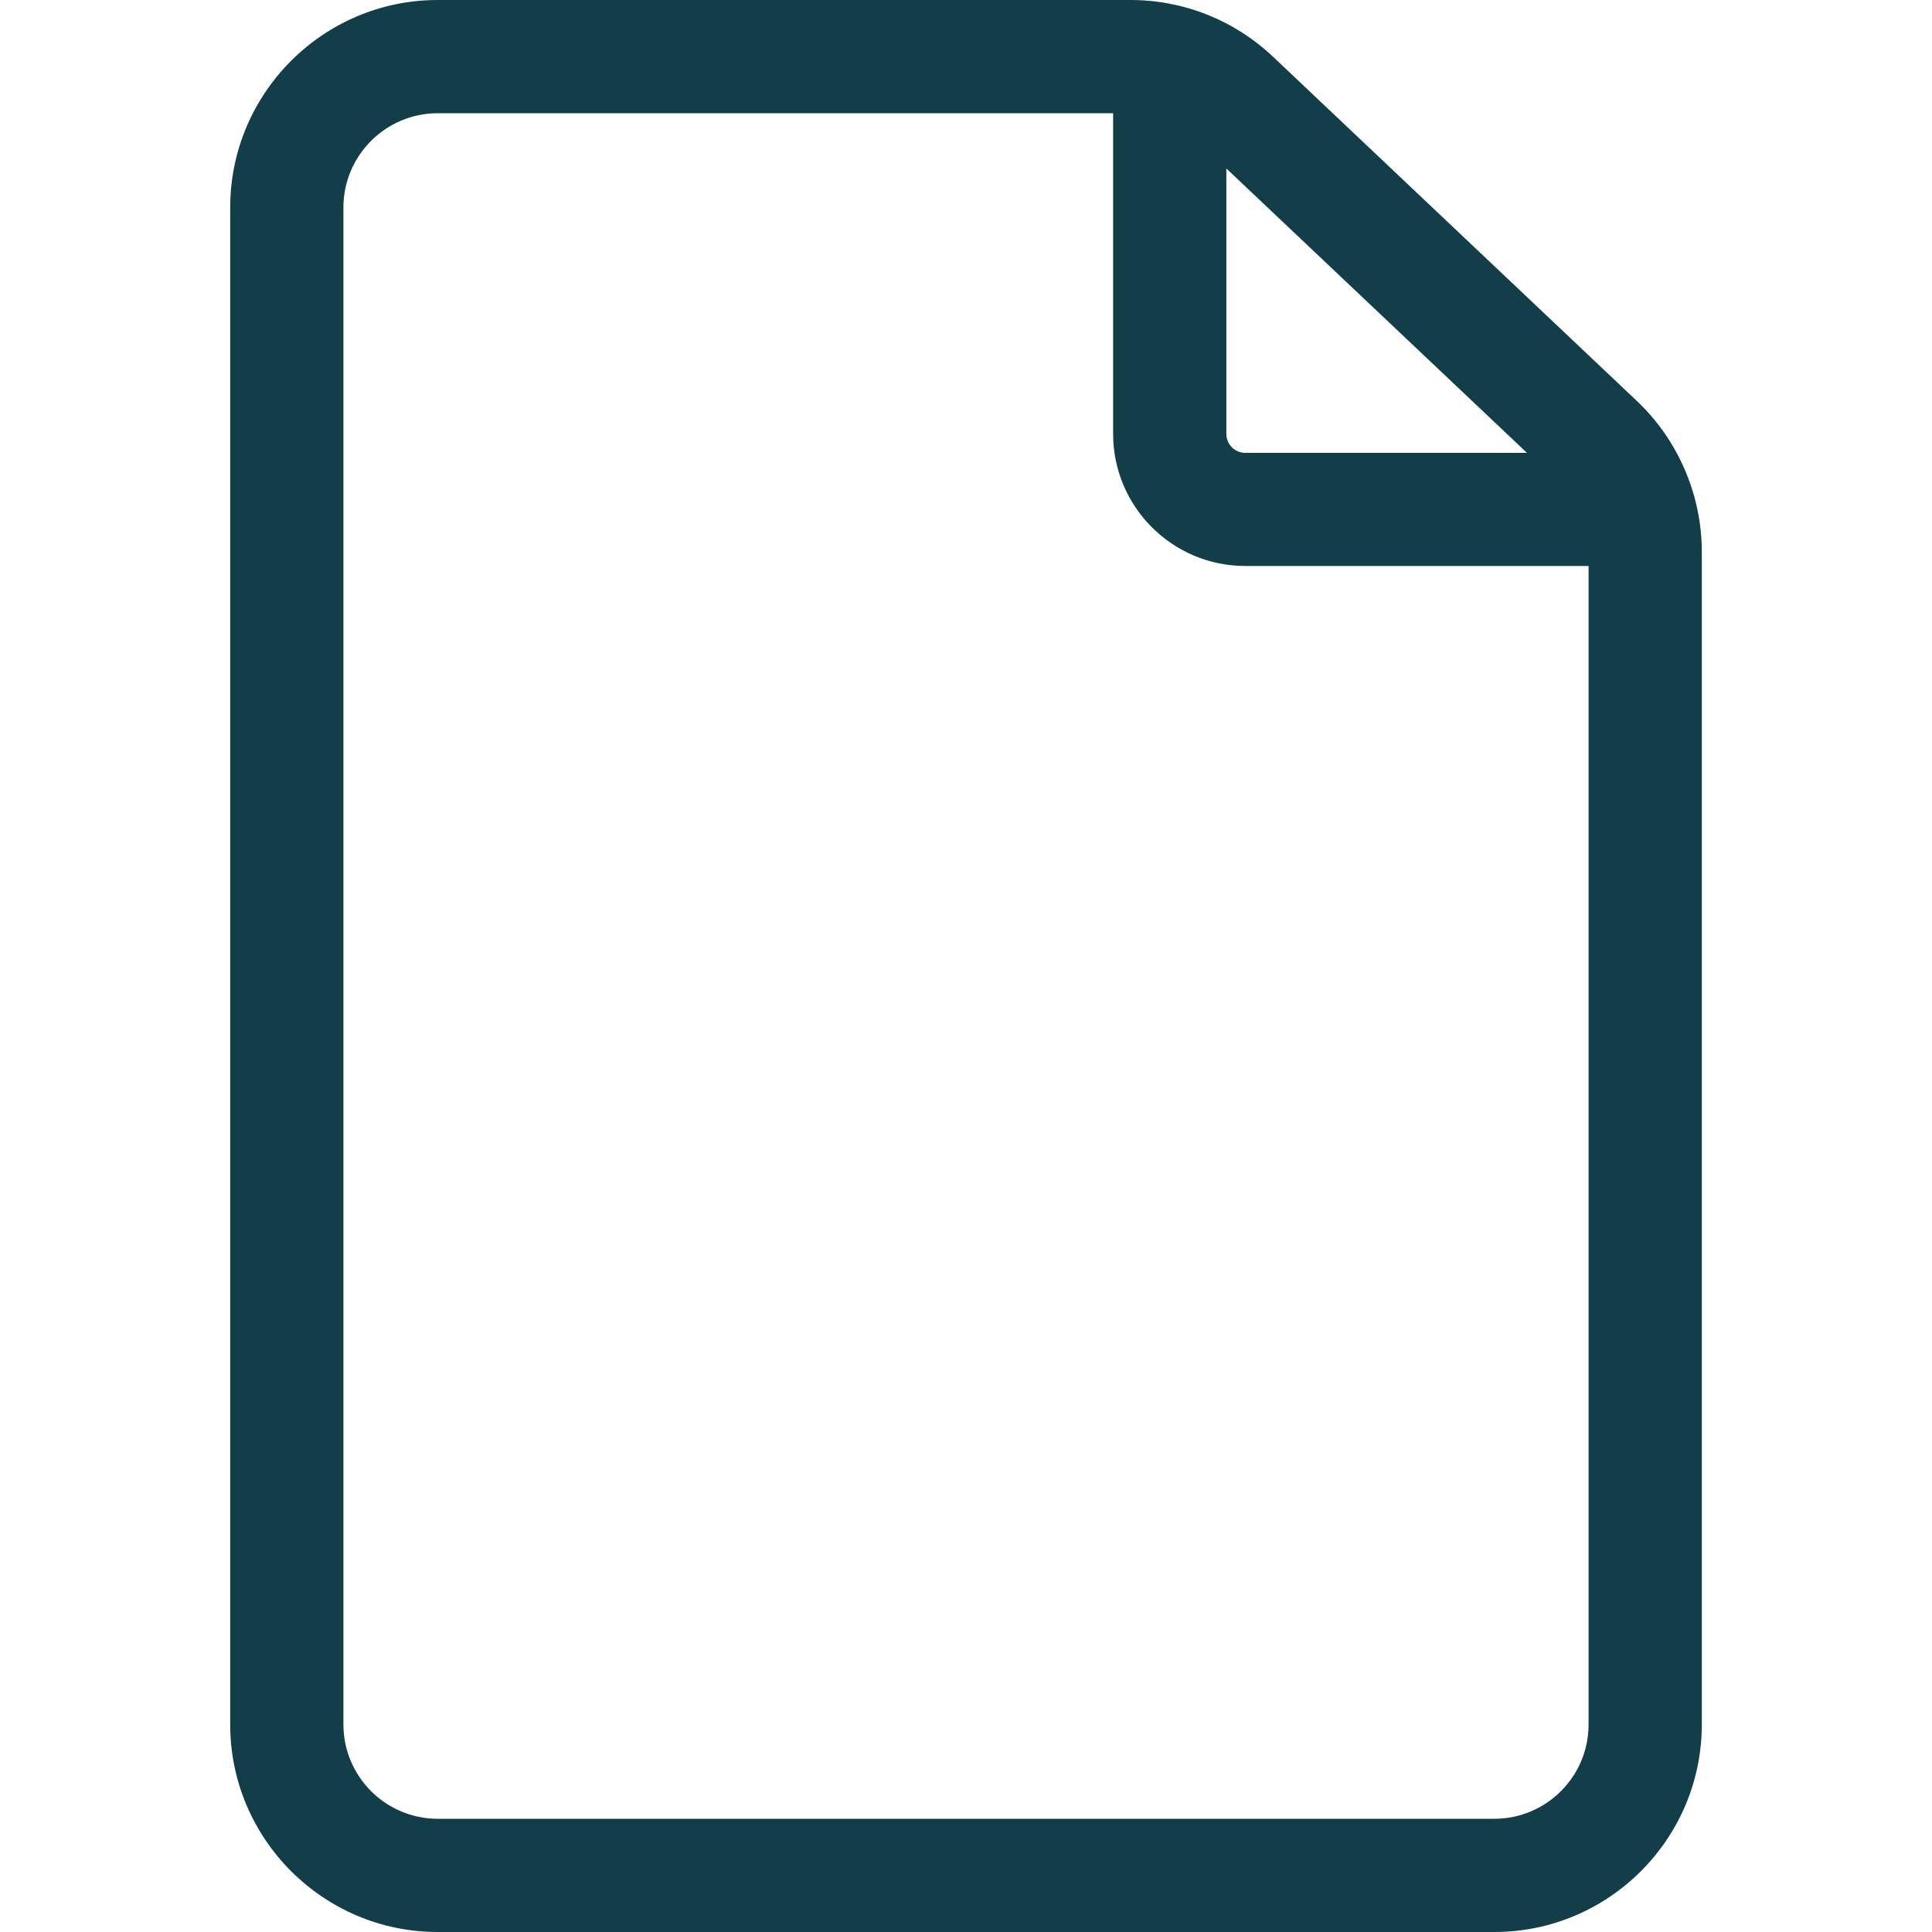 <svg width="20" height="20" viewBox="0 0 20 20" fill="none" xmlns="http://www.w3.org/2000/svg">
<g clip-path="url(#clip0)">
<path d="M16.945 4.151L13.179 0.588C12.778 0.209 12.254 0 11.702 0H4.531C3.347 0 2.383 0.964 2.383 2.148V17.852C2.383 19.036 3.347 20 4.531 20H15.469C16.653 20 17.617 19.036 17.617 17.852V5.712C17.617 5.124 17.372 4.555 16.945 4.151ZM15.807 4.688H12.891C12.783 4.688 12.695 4.6 12.695 4.492V1.744L15.807 4.688ZM15.469 18.828H4.531C3.993 18.828 3.555 18.39 3.555 17.852V2.148C3.555 1.61 3.993 1.172 4.531 1.172H11.523V4.492C11.523 5.246 12.137 5.859 12.891 5.859H16.445V17.852C16.445 18.39 16.007 18.828 15.469 18.828Z" fill="#113E48"/>
</g>
<defs>
<clipPath id="clip0">
<rect width="20" height="20" fill="white"/>
</clipPath>
</defs>
</svg>
